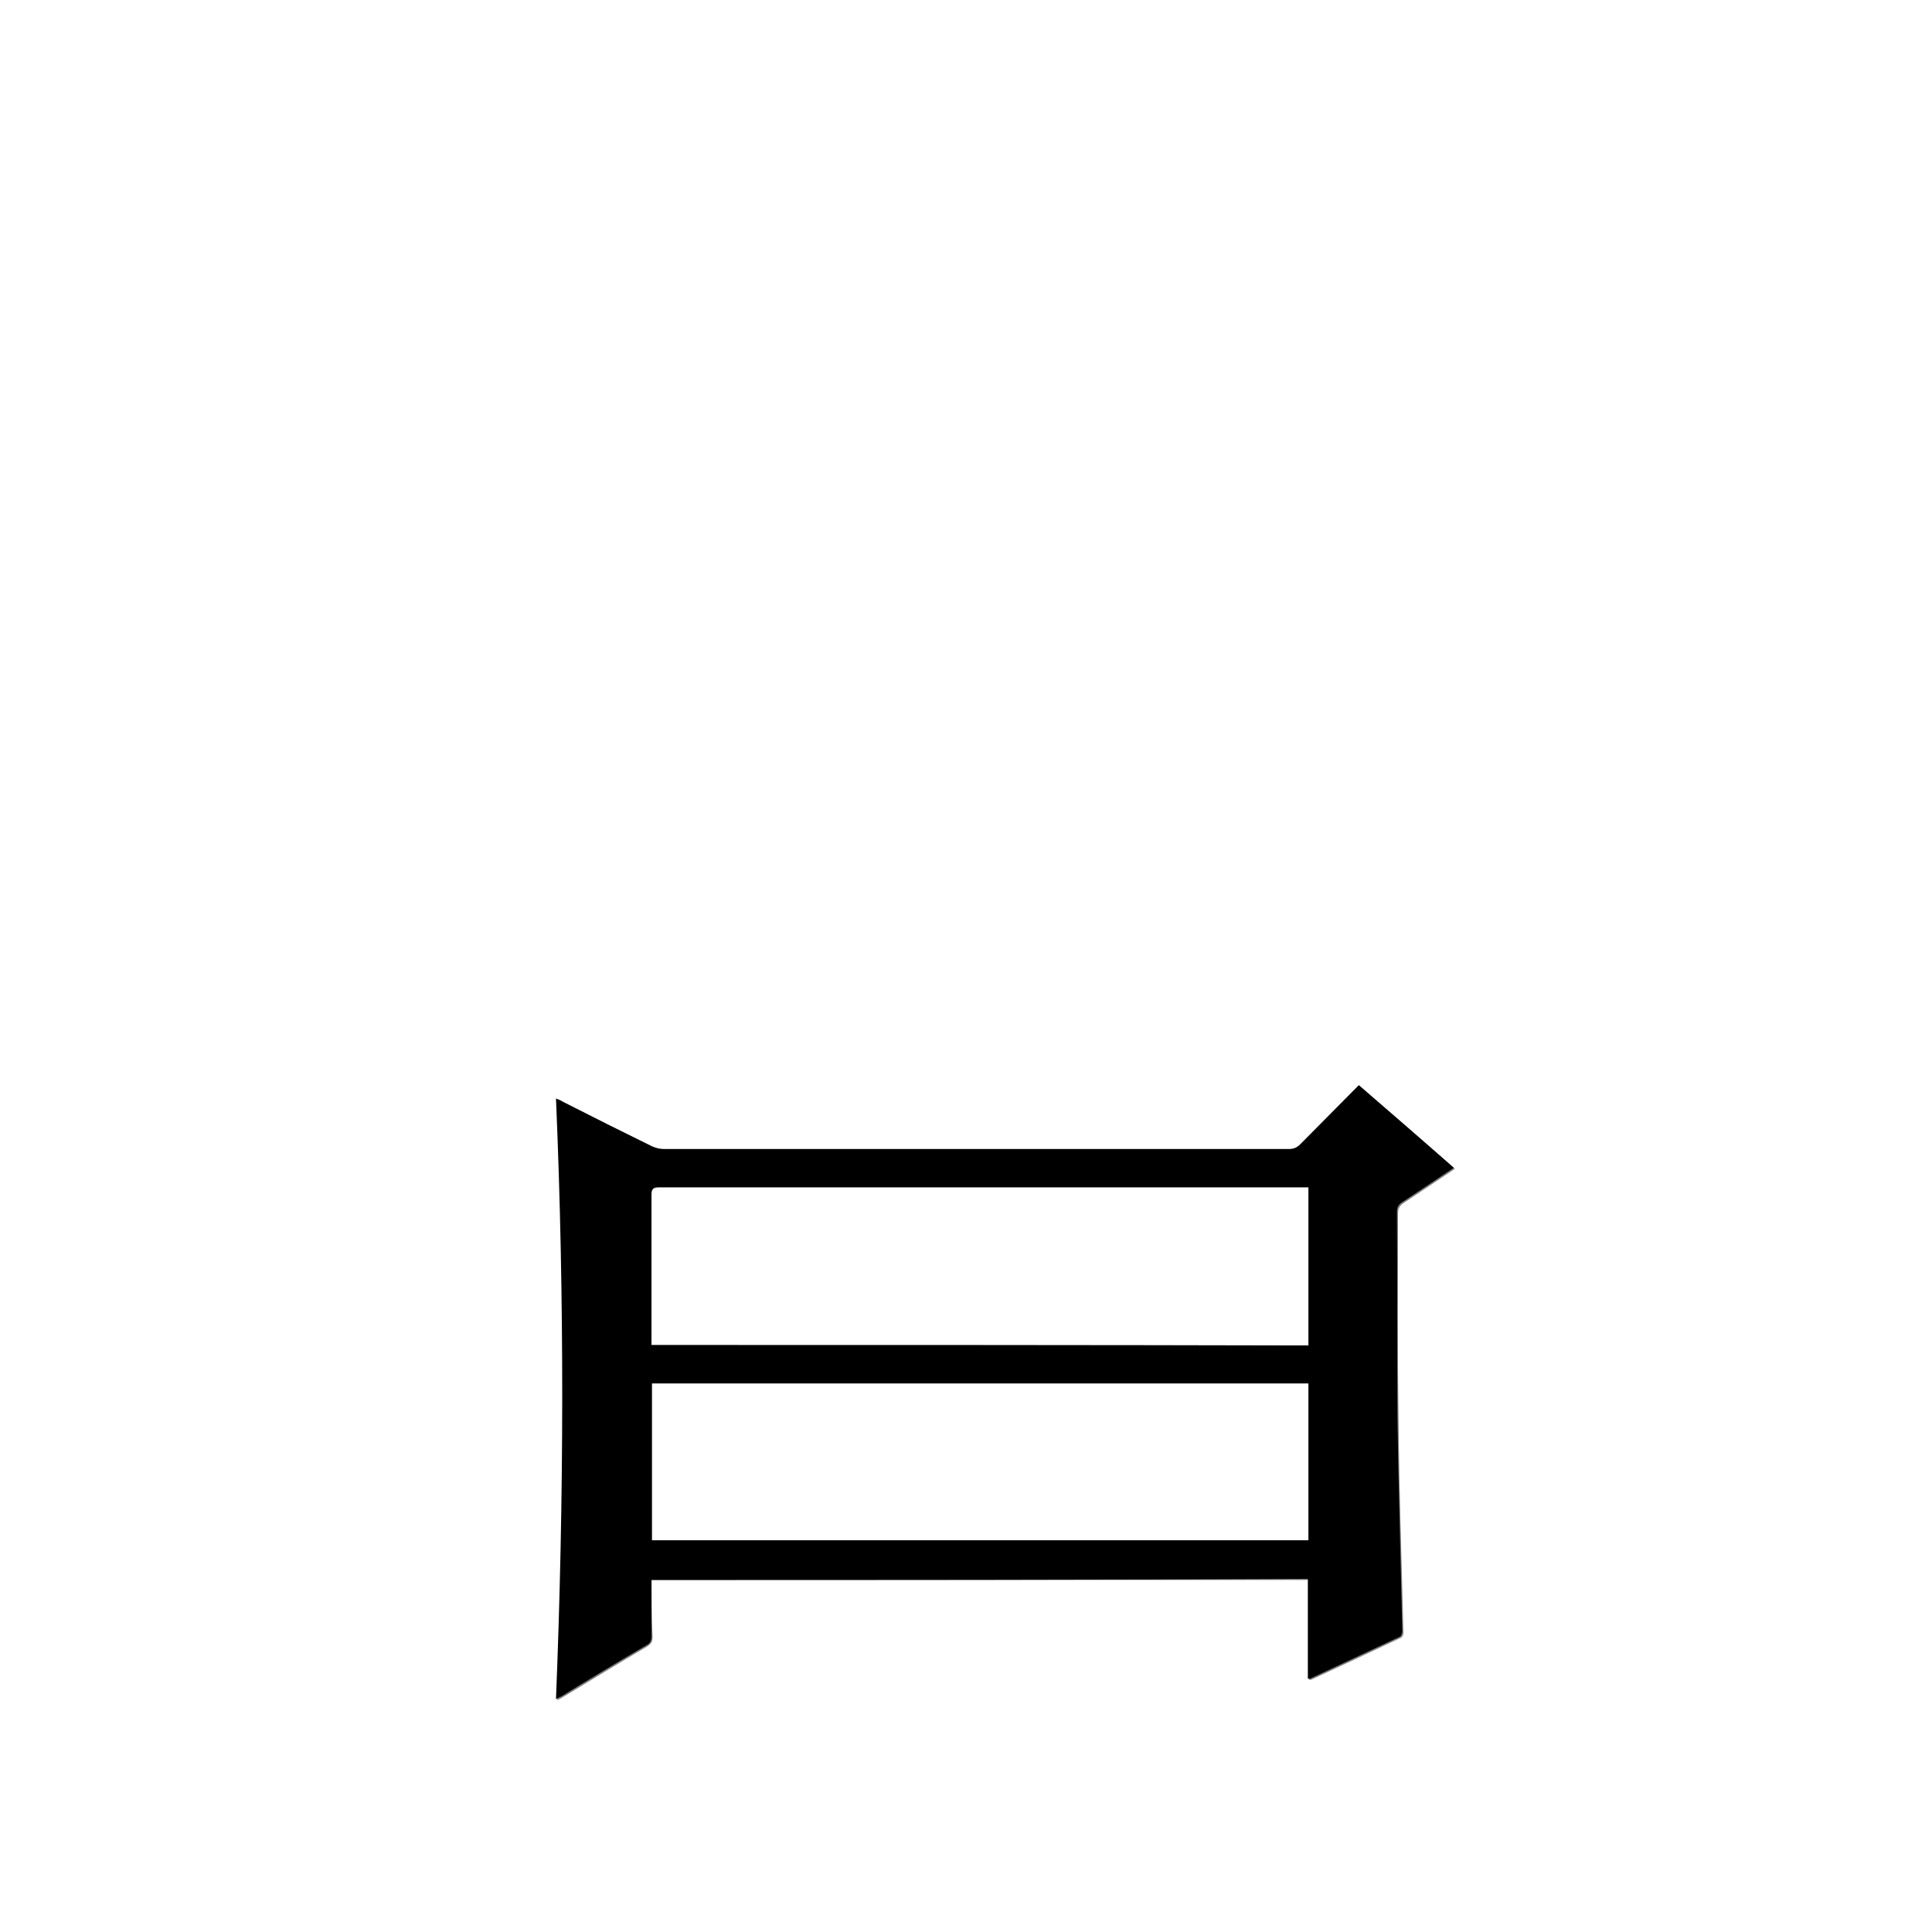 <?xml version="1.0" encoding="utf-8"?>
<!-- Generator: Adobe Illustrator 20.1.0, SVG Export Plug-In . SVG Version: 6.00 Build 0)  -->
<svg version="1.1" id="图层_1" xmlns="http://www.w3.org/2000/svg" xmlns:xlink="http://www.w3.org/1999/xlink" x="0px" y="0px"
	 viewBox="0 0 360 360" style="enable-background:new 0 0 360 360;" xml:space="preserve">
<rect x="0" y="0" width="360" height="360" fill="#808080" stroke="none"/>
<style type="text/css">
	.st0{fill:#FFFFFF;}
</style>
<g>
	<path class="st0" d="M-0.1,360.1c0-120.1,0-240.2,0-360.2c120.1,0,240.2,0,360.2,0c0,120.1,0,240.2,0,360.2
		C240,360.1,120,360.1-0.1,360.1z M121.4,294.4c40.9,0,81.6,0,122.5,0c0,6.2,0,12.4,0,18.6c0.2,0,0.3,0,0.4,0
		c5.6-2.6,11.2-5.2,16.7-7.8c0.3-0.1,0.6-0.7,0.5-1.1c-0.3-13.1-0.8-26.3-0.9-39.4c-0.2-12.9-0.1-25.8-0.1-38.6c0-0.9,0.3-1.4,1-1.9
		c3.2-2.1,6.3-4.2,9.6-6.4c-6-5.2-11.8-10.2-17.7-15.4c-3.7,3.7-7.4,7.3-10.9,11c-0.6,0.6-1.2,0.9-2.1,0.9c-38.8,0-77.7,0-116.5,0
		c-0.7,0-1.5-0.2-2.2-0.5c-5.6-2.7-11.1-5.5-16.6-8.3c-0.4-0.2-0.8-0.3-1.3-0.6c1.6,37.4,1.5,74.5,0,111.9c0.5-0.2,0.7-0.3,1-0.5
		c5.3-3.2,10.5-6.4,15.8-9.5c0.8-0.5,1-1,1-1.8C121.4,301.4,121.4,298,121.4,294.4z"/>
	<path d="M121.4,294.4c0,3.6,0,7,0,10.4c0,0.9-0.2,1.4-1,1.8c-5.3,3.1-10.6,6.3-15.8,9.5c-0.2,0.1-0.5,0.2-1,0.5
		c1.5-37.3,1.6-74.5,0-111.9c0.6,0.2,1,0.4,1.3,0.6c5.5,2.8,11.1,5.6,16.6,8.3c0.7,0.3,1.4,0.5,2.2,0.5c38.8,0,77.7,0,116.5,0
		c0.9,0,1.5-0.3,2.1-0.9c3.6-3.6,7.2-7.3,10.9-11c5.9,5.1,11.8,10.2,17.7,15.4c-3.3,2.2-6.4,4.3-9.6,6.4c-0.8,0.5-1,1-1,1.9
		c0.1,12.9,0,25.8,0.1,38.6c0.2,13.1,0.6,26.3,0.9,39.4c0,0.4-0.2,1-0.5,1.1c-5.6,2.6-11.1,5.2-16.7,7.8c-0.1,0-0.2,0-0.4,0
		c0-6.2,0-12.4,0-18.6C203.1,294.4,162.3,294.4,121.4,294.4z M121.4,250.6c40.9,0,81.6,0,122.4,0c0-9.8,0-19.5,0-29.4
		c-0.5,0-0.9,0-1.3,0c-39.9,0-79.8,0-119.7,0c-1.1,0-1.4,0.3-1.4,1.4c0,8.9,0,17.8,0,26.6C121.4,249.6,121.4,250.1,121.4,250.6z
		 M121.5,257.8c0,9.8,0,19.5,0,29.2c40.8,0,81.6,0,122.3,0c0-9.8,0-19.5,0-29.2C203.1,257.8,162.4,257.8,121.5,257.8z"/>
	<path class="st0" d="M121.4,250.6c0-0.5,0-0.9,0-1.3c0-8.9,0-17.8,0-26.6c0-1.1,0.3-1.4,1.4-1.4c39.9,0,79.8,0,119.7,0
		c0.4,0,0.8,0,1.3,0c0,9.8,0,19.6,0,29.4C203.1,250.6,162.3,250.6,121.4,250.6z"/>
	<path class="st0" d="M121.5,257.8c40.8,0,81.5,0,122.3,0c0,9.8,0,19.5,0,29.2c-40.7,0-81.5,0-122.3,0
		C121.5,277.4,121.5,267.6,121.5,257.8z"/>
</g>
</svg>
